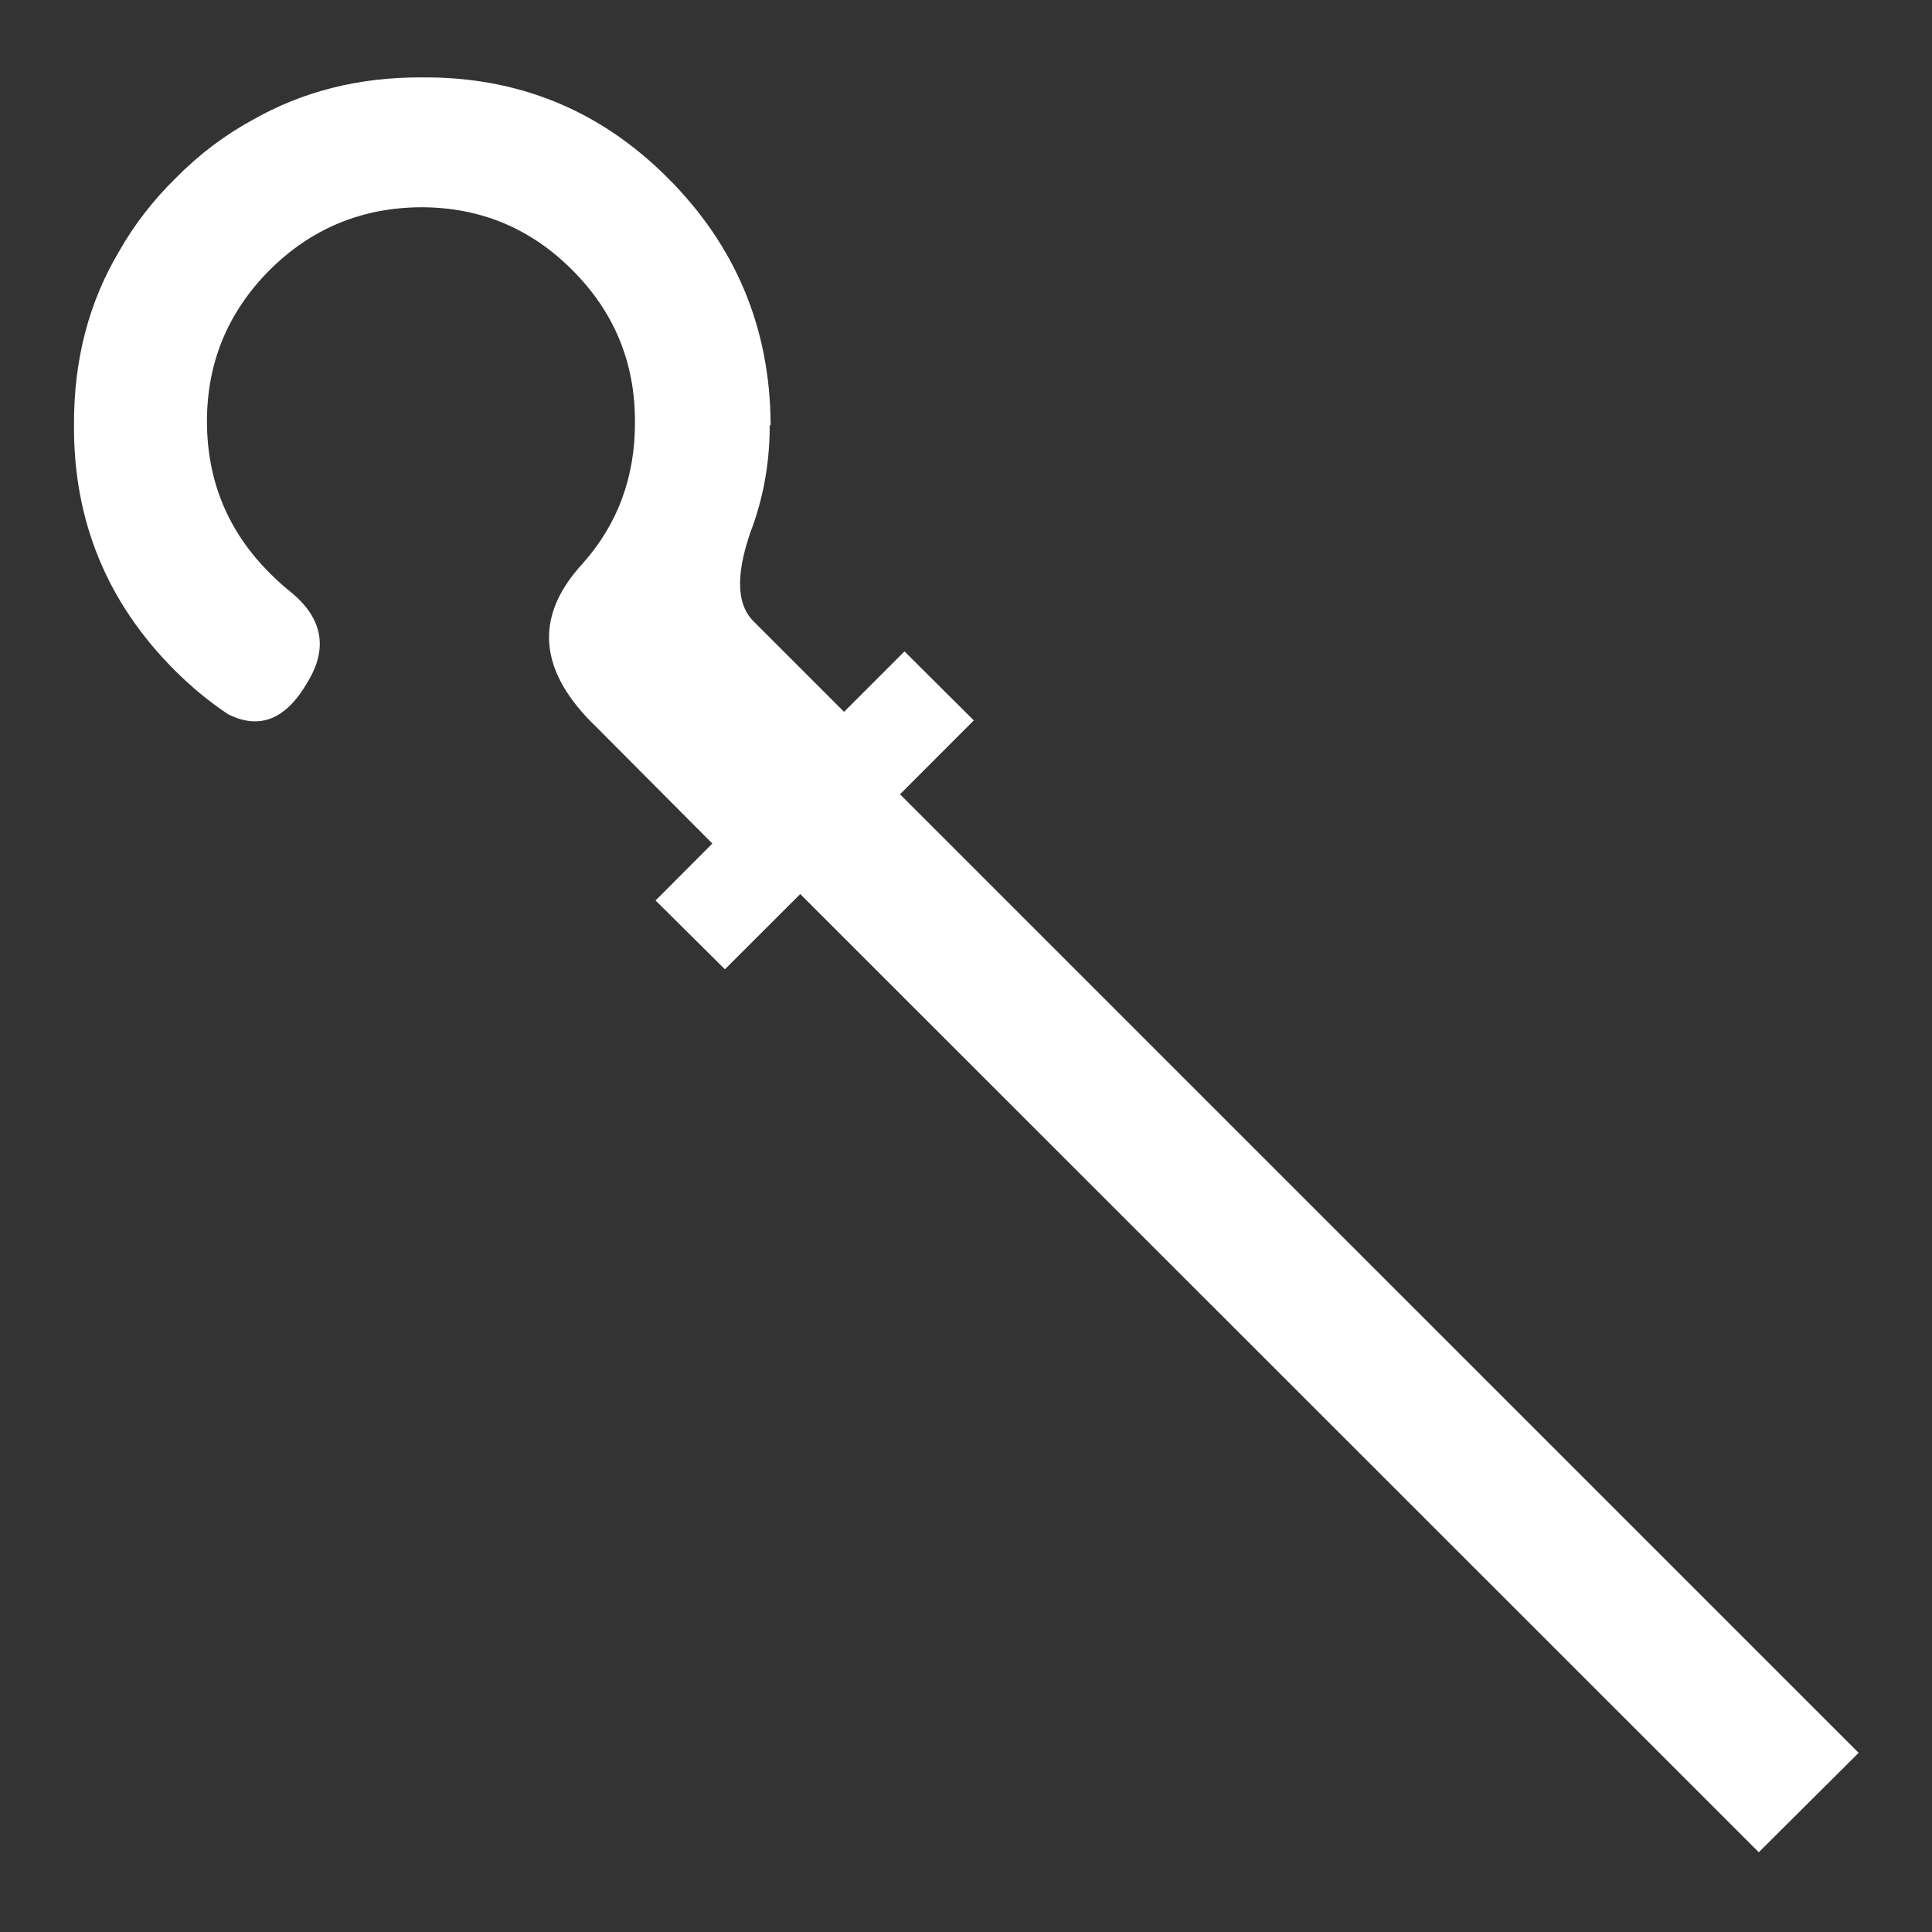 <?xml version="1.0" encoding="UTF-8" standalone="no"?>
<svg
   height="512"
   width="512"
   version="1.1"
   id="svg33"
   sodipodi:docname="staff.svg"
   inkscape:version="1.2.1 (9c6d41e410, 2022-07-14)"
   inkscape:export-filename="staff.png"
   inkscape:export-xdpi="96"
   inkscape:export-ydpi="96"
   xmlns:inkscape="http://www.inkscape.org/namespaces/inkscape"
   xmlns:sodipodi="http://sodipodi.sourceforge.net/DTD/sodipodi-0.dtd"
   xmlns:xlink="http://www.w3.org/1999/xlink"
   xmlns="http://www.w3.org/2000/svg"
   xmlns:svg="http://www.w3.org/2000/svg">
  <rect width="100%" height="100%" fill="#333333" stroke="none"/>
  <sodipodi:namedview
     id="namedview35"
     pagecolor="#ffffff"
     bordercolor="#000000"
     borderopacity="0.25"
     inkscape:showpageshadow="2"
     inkscape:pageopacity="0.0"
     inkscape:pagecheckerboard="true"
     inkscape:deskcolor="#d1d1d1"
     showgrid="false"
     inkscape:zoom="2.0058594"
     inkscape:cx="100.20643"
     inkscape:cy="241.54235"
     inkscape:window-width="2560"
     inkscape:window-height="1351"
     inkscape:window-x="2391"
     inkscape:window-y="-9"
     inkscape:window-maximized="1"
     inkscape:current-layer="svg33" />
  <defs
     id="defs31">
    <g
       id="shape0">
      <path
         d="M 100,100 H 0 V 0 h 100 v 100"
         fill="#00cc66"
         fill-opacity="0"
         fill-rule="evenodd"
         stroke="none"
         id="path8" />
      <path
         d="M 84.3,84.3 V 15.7 H 15.7 v 68.6 h 68.6 m 7.95,7.95 H 7.75 V 7.75 h 84.5 v 84.5"
         fill="#666666"
         fill-opacity="0"
         fill-rule="evenodd"
         stroke="none"
         id="path10" />
      <path
         d="M 84.3,84.3 H 15.7 V 15.7 H 84.3 V 84.3 M 76.4,76.4 V 23.55 H 23.55 V 76.4 H 76.4"
         fill="#999999"
         fill-opacity="0"
         fill-rule="evenodd"
         stroke="none"
         id="path12" />
      <path
         d="M 92.25,92.25 V 7.75 H 7.75 v 84.5 h 84.5 m 3.8,3.8 H 3.95 V 3.95 h 92.1 v 92.1"
         fill="#333333"
         fill-opacity="0"
         fill-rule="evenodd"
         stroke="none"
         id="path14" />
      <path
         d="M 68.85,68.85 V 31.1 H 31.1 V 68.85 H 68.85 M 76.4,76.4 H 23.55 V 23.55 H 76.4 V 76.4"
         fill="#cccccc"
         fill-opacity="0"
         fill-rule="evenodd"
         stroke="none"
         id="path16" />
      <path
         d="M 68.85,68.85 H 31.1 V 31.1 h 37.75 v 37.75"
         fill="#ffffff"
         fill-opacity="0"
         fill-rule="evenodd"
         stroke="none"
         id="path18" />
      <path
         d="M 96.05,96.05 V 3.95 H 3.95 v 92.1 h 92.1 M 100,100 H 0 V 0 h 100 v 100"
         fill="#000000"
         fill-opacity="0"
         fill-rule="evenodd"
         stroke="none"
         id="path20" />
      <path
         d="M 0,50 H 50 L 0,0 M 50,50 V 0 m 0,100 V 50 L 0,100 M 100,50 H 50 l 50,50 M 50,50 100,0"
         fill="none"
         stroke="#000000"
         stroke-linecap="round"
         stroke-linejoin="round"
         stroke-opacity="0"
         stroke-width="0.05"
         id="path22" />
    </g>
    <g
       id="sprite0"
       transform="translate(269.05,-11.4)">
      <use
         height="994.4"
         transform="translate(-269.05,11.4)"
         width="999.9"
         xlink:href="#shape1"
         id="use25" />
    </g>
    <g
       id="shape1"
       transform="translate(269.05,-11.4)">
      <path
         d="m 121.25,205.6 q 0.25,0.2 -0.5,0.95 0,28.6 -9,54.75 -15.1,39.6 -0.25,54.65 l 50.9,50.9 33.85,-33.85 38.85,38.65 -41.35,41.4 537.1,537.05 -55.95,55.7 -537.05,-536.85 -42.2,42.15 -38.85,-38.55 31.8,-31.9 -64.7,-65 q -49.1,-46.9 -8.25,-91.55 29.9,-33.35 29.6,-80.05 0,-49.65 -35.15,-84.75 -35.05,-35.15 -84.75,-35.15 -49.7,0.3 -84.75,35.15 -35.15,35.35 -35.15,84.75 0,49.95 35.15,85.05 5.95,6 12.55,11.25 25.75,21.7 8.75,49.7 -18.1,31.6 -44.7,18.1 -15.8,-10.55 -29.85,-24.6 -56.9,-56.95 -56.4,-137.45 -0.25,-54.7 25.6,-97.8 12.3,-21.65 31.35,-40.45 19.8,-20 43.15,-32.65 42.1,-24 94.55,-23.8 81,-0.75 137.95,56.25 57.2,57.15 57.7,137.95"
         fill="#ffffff"
         fill-rule="evenodd"
         stroke="none"
         id="path28" />
    </g>
  </defs>
  <g
     inkscape:groupmode="layer"
     id="layer1"
     inkscape:label="Layer 1">
    <path
       d="m 121.25,205.6 q 0.25,0.2 -0.5,0.95 0,28.6 -9,54.75 -15.1,39.6 -0.25,54.65 l 50.9,50.9 33.85,-33.85 38.85,38.65 -41.35,41.4 537.1,537.05 -55.95,55.7 -537.05,-536.85 -42.2,42.15 -38.85,-38.55 31.8,-31.9 -64.7,-65 q -49.1,-46.9 -8.25,-91.55 29.9,-33.35 29.6,-80.05 0,-49.65 -35.15,-84.75 -35.05,-35.15 -84.75,-35.15 -49.7,0.3 -84.75,35.15 -35.15,35.35 -35.15,84.75 0,49.95 35.15,85.05 5.95,6 12.55,11.25 25.75,21.7 8.75,49.7 -18.1,31.6 -44.7,18.1 -15.8,-10.55 -29.85,-24.6 -56.9,-56.95 -56.4,-137.45 -0.25,-54.7 25.6,-97.8 12.3,-21.65 31.35,-40.45 19.8,-20 43.15,-32.65 42.1,-24 94.55,-23.8 81,-0.75 137.95,56.25 57.2,57.15 57.7,137.95"
       fill="#ffffff"
       fill-rule="evenodd"
       stroke="none"
       id="path253"
       transform="matrix(0.473,0,0,0.473,146.869,15.12)" />
  </g>
</svg>

